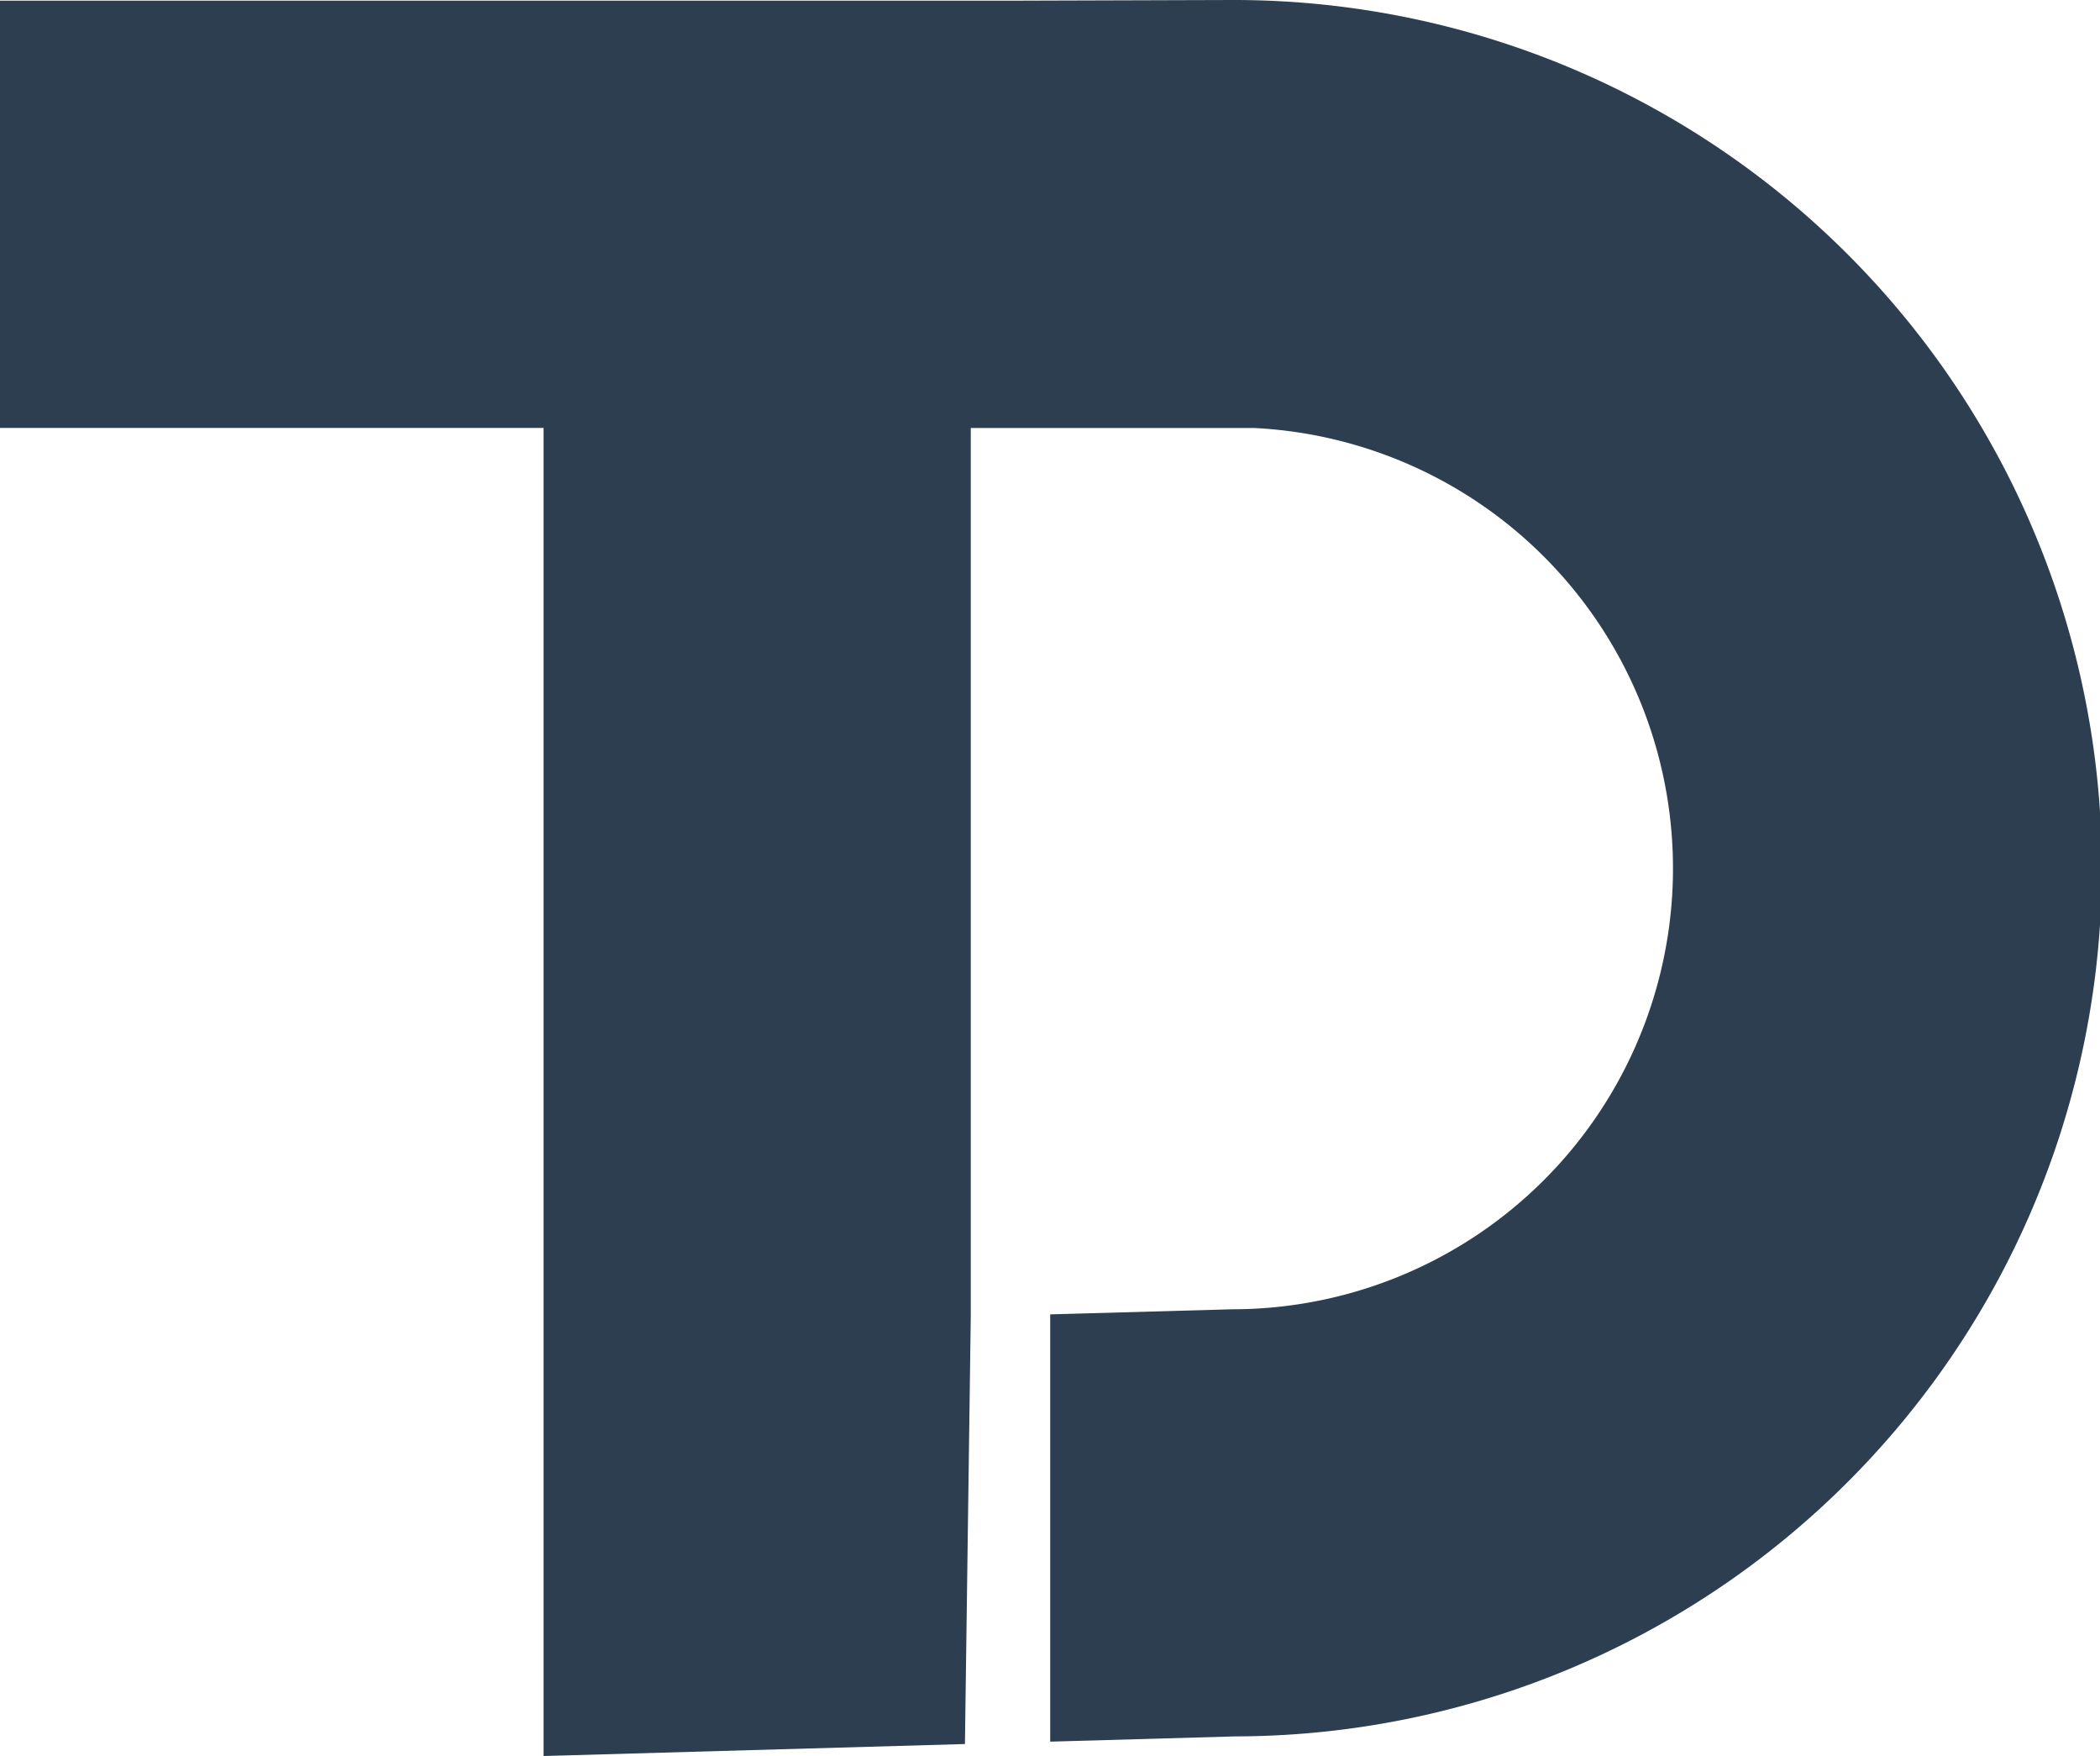 <svg xmlns="http://www.w3.org/2000/svg" viewBox="0 0 255.63 213.71"><defs><style>.cls-1{fill:#2c3e50;}</style></defs><title>Asset 1</title><g id="Layer_2" data-name="Layer 2"><g id="Layer_1-2" data-name="Layer 1"><path class="cls-1" d="M117.46,212.25l-51.29,1.46V52.08H0V.08H124L150,0a105.66,105.66,0,0,1,.39,211.32l-22.55.64v-52l22.15-.62a53.66,53.66,0,0,0,2.74-107.25H118.17V160.21Z"/></g></g></svg>